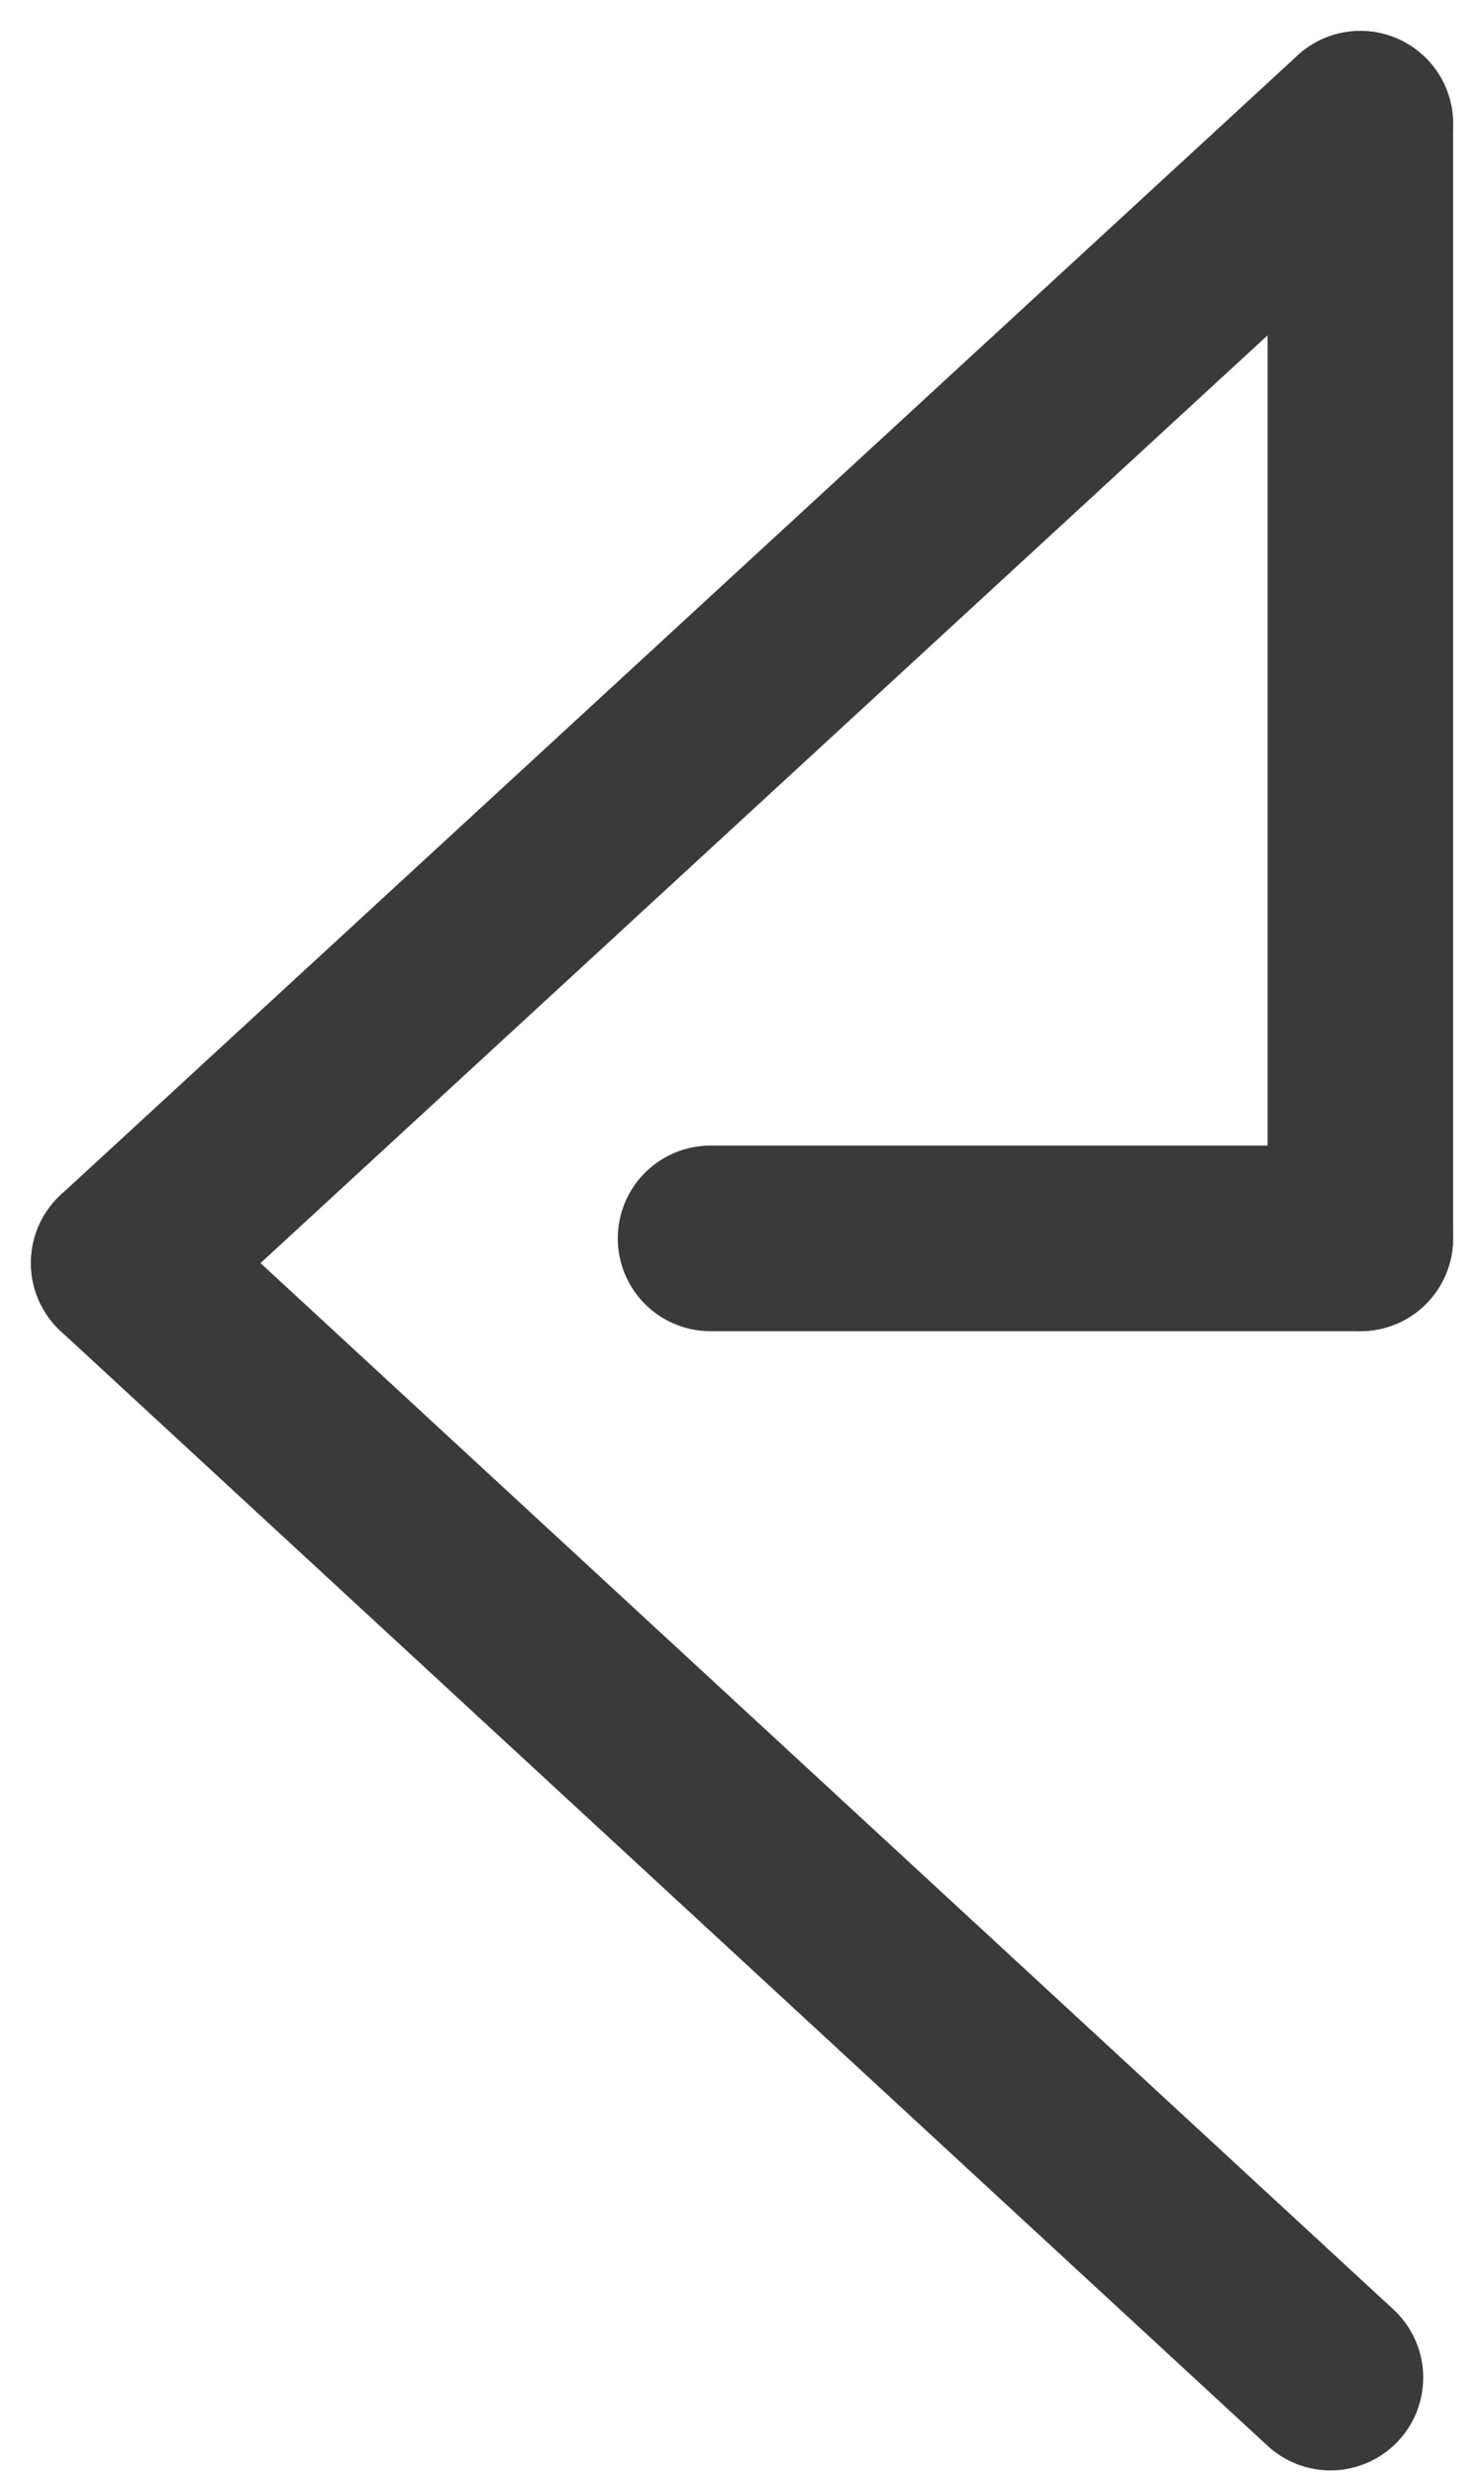 <svg width="24" height="40" viewBox="0 0 24 40" fill="none" xmlns="http://www.w3.org/2000/svg">
    <g clip-path="url(#clip0_114_6)">
    <path d="M21.517 38.429L2 20.414" stroke="#3A3A3A" stroke-width="3" stroke-linecap="round"/>
    <path d="M22 2L2 20.414" stroke="#3A3A3A" stroke-width="3" stroke-linecap="round"/>
    <path d="M22 2V20.016" stroke="#3A3A3A" stroke-width="3" stroke-linecap="round"/>
    <path d="M11.491 20.016H22" stroke="#3A3A3A" stroke-width="3" stroke-linecap="round"/>
    </g>
    <defs>
    <clipPath id="clip0_114_6">
    <rect width="24" height="40" fill="white" transform="matrix(-1 0 0 1 24 0)"/>
    </clipPath>
    </defs>
    </svg>
    